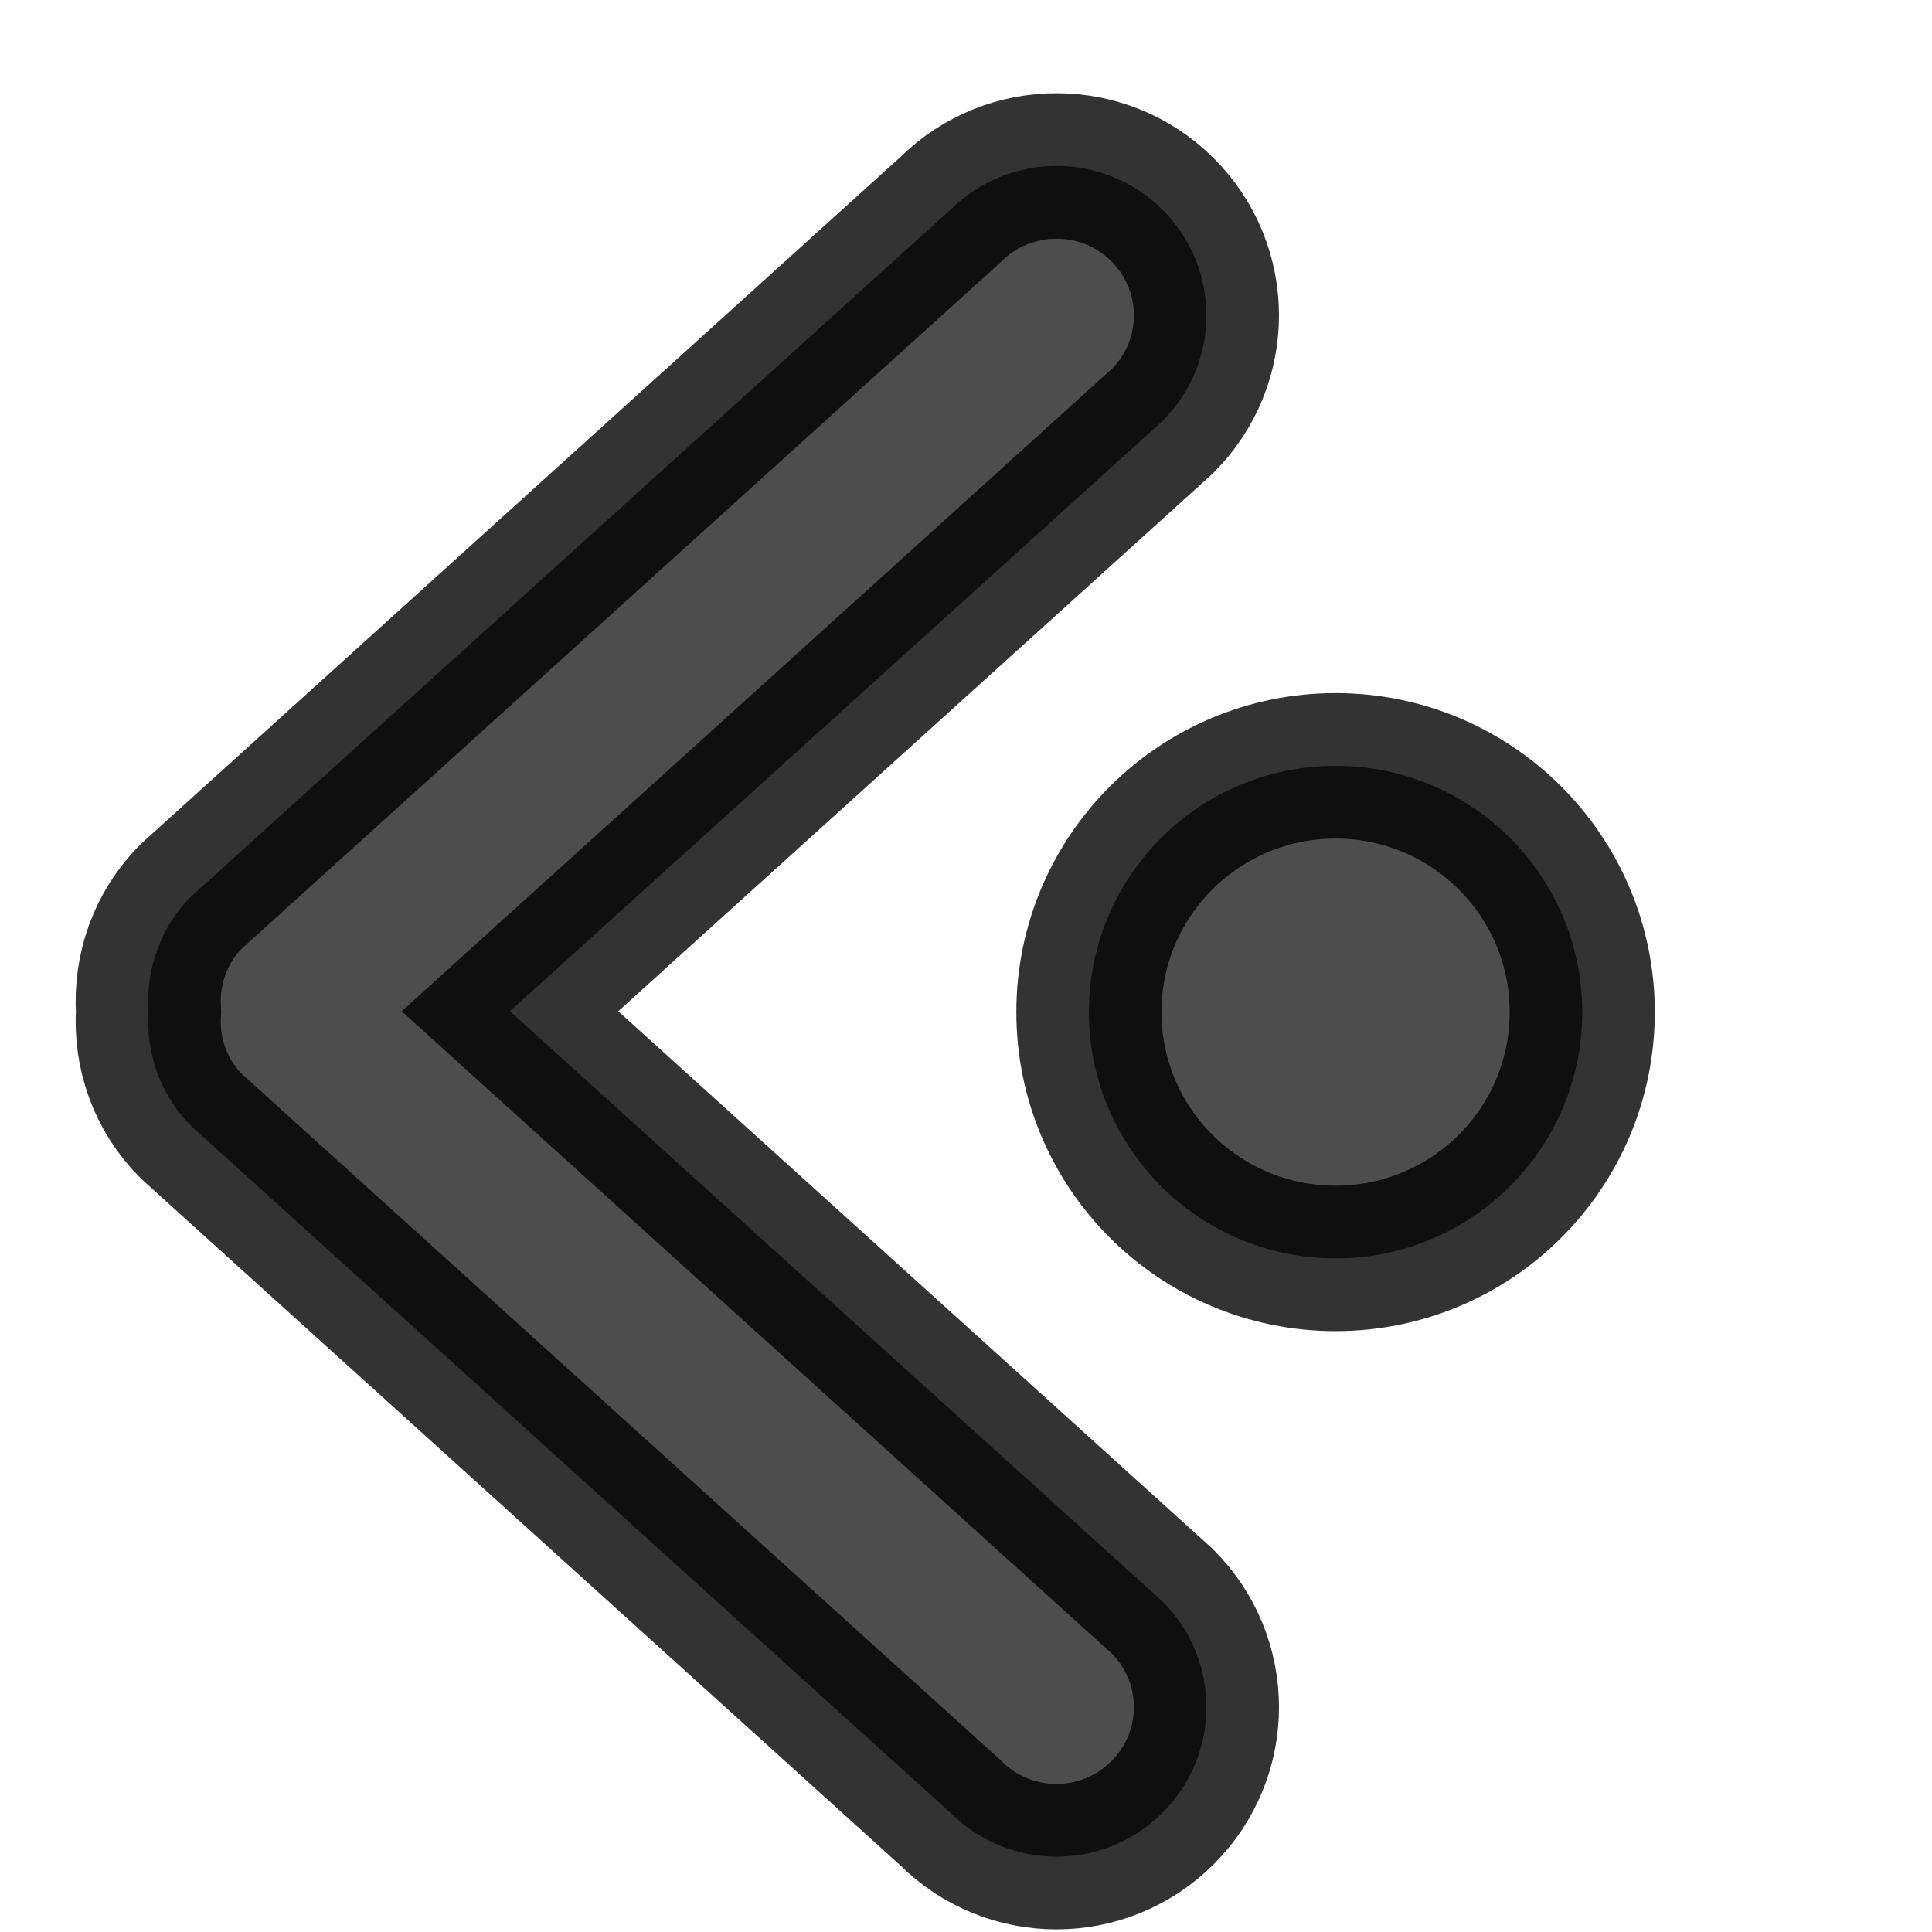 <?xml version="1.0" encoding="UTF-8" standalone="no"?>
<svg xmlns="http://www.w3.org/2000/svg" style="enable-background:new" height="16" width="16" version="1.1">
 <title>
  Paper Symbolic Icon Theme
 </title>
 <g transform="matrix(-0.875,0,0,0.875,302.875,-469.192)">
  <g transform="matrix(1.751,0,0,1.751,-364.292,-385.672)">
   <g transform="translate(27.682,0.128)">
    <g transform="matrix(0.976,0,0,-0.976,8.938,1042.07)">
     <g transform="translate(0,2.1929912e-5)">
      <g transform="matrix(0,1.025,1.025,0,-727.603,517.204)" style="fill:#4d4d4d;fill-opacity:1">
       <g transform="translate(-401.012,510.634)" style="fill:#4d4d4d;fill-opacity:1">
        <g transform="translate(5.056,-5.251)" style="fill:#4d4d4d;fill-opacity:1">
         <g style="fill:#4d4d4d;fill-opacity:1;stroke:#000000;stroke-opacity:0.8" transform="translate(-11.317,5.882)">
          <g style="fill:#4d4d4d;fill-opacity:1" transform="translate(1.873,-0.284)">
           <g style="fill:#4d4d4d;fill-opacity:1" transform="matrix(0.786,0,0,0.784,93.526,112.355)">
            <path d="m 409.223,572.963 c -0.401,-0.404 -1.052,-0.404 -1.453,0 l -4.057,4.497 -4.057,-4.497 c -0.402,-0.404 -1.052,-0.404 -1.453,0 -0.402,0.404 -0.402,1.058 0,1.461 l 4.719,5.231 c 0.217,0.218 0.506,0.314 0.791,0.296 0.284,0.018 0.574,-0.078 0.791,-0.296 l 4.719,-5.231 c 0.401,-0.404 0.401,-1.058 0,-1.461 z" style="fill:#4d4d4d;fill-opacity:1;"/>
            <path d="m 403.707,573.47 c 0.935,0 1.693,-0.761 1.693,-1.7 0,-0.939 -0.758,-1.7 -1.693,-1.7 -0.935,0 -1.693,0.761 -1.693,1.7 0,0.939 0.758,1.7 1.693,1.7 z" style="fill:#4d4d4d;fill-opacity:1;"/>
           </g>
          </g>
         </g>
        </g>
       </g>
      </g>
     </g>
    </g>
   </g>
  </g>
 </g>
</svg>
